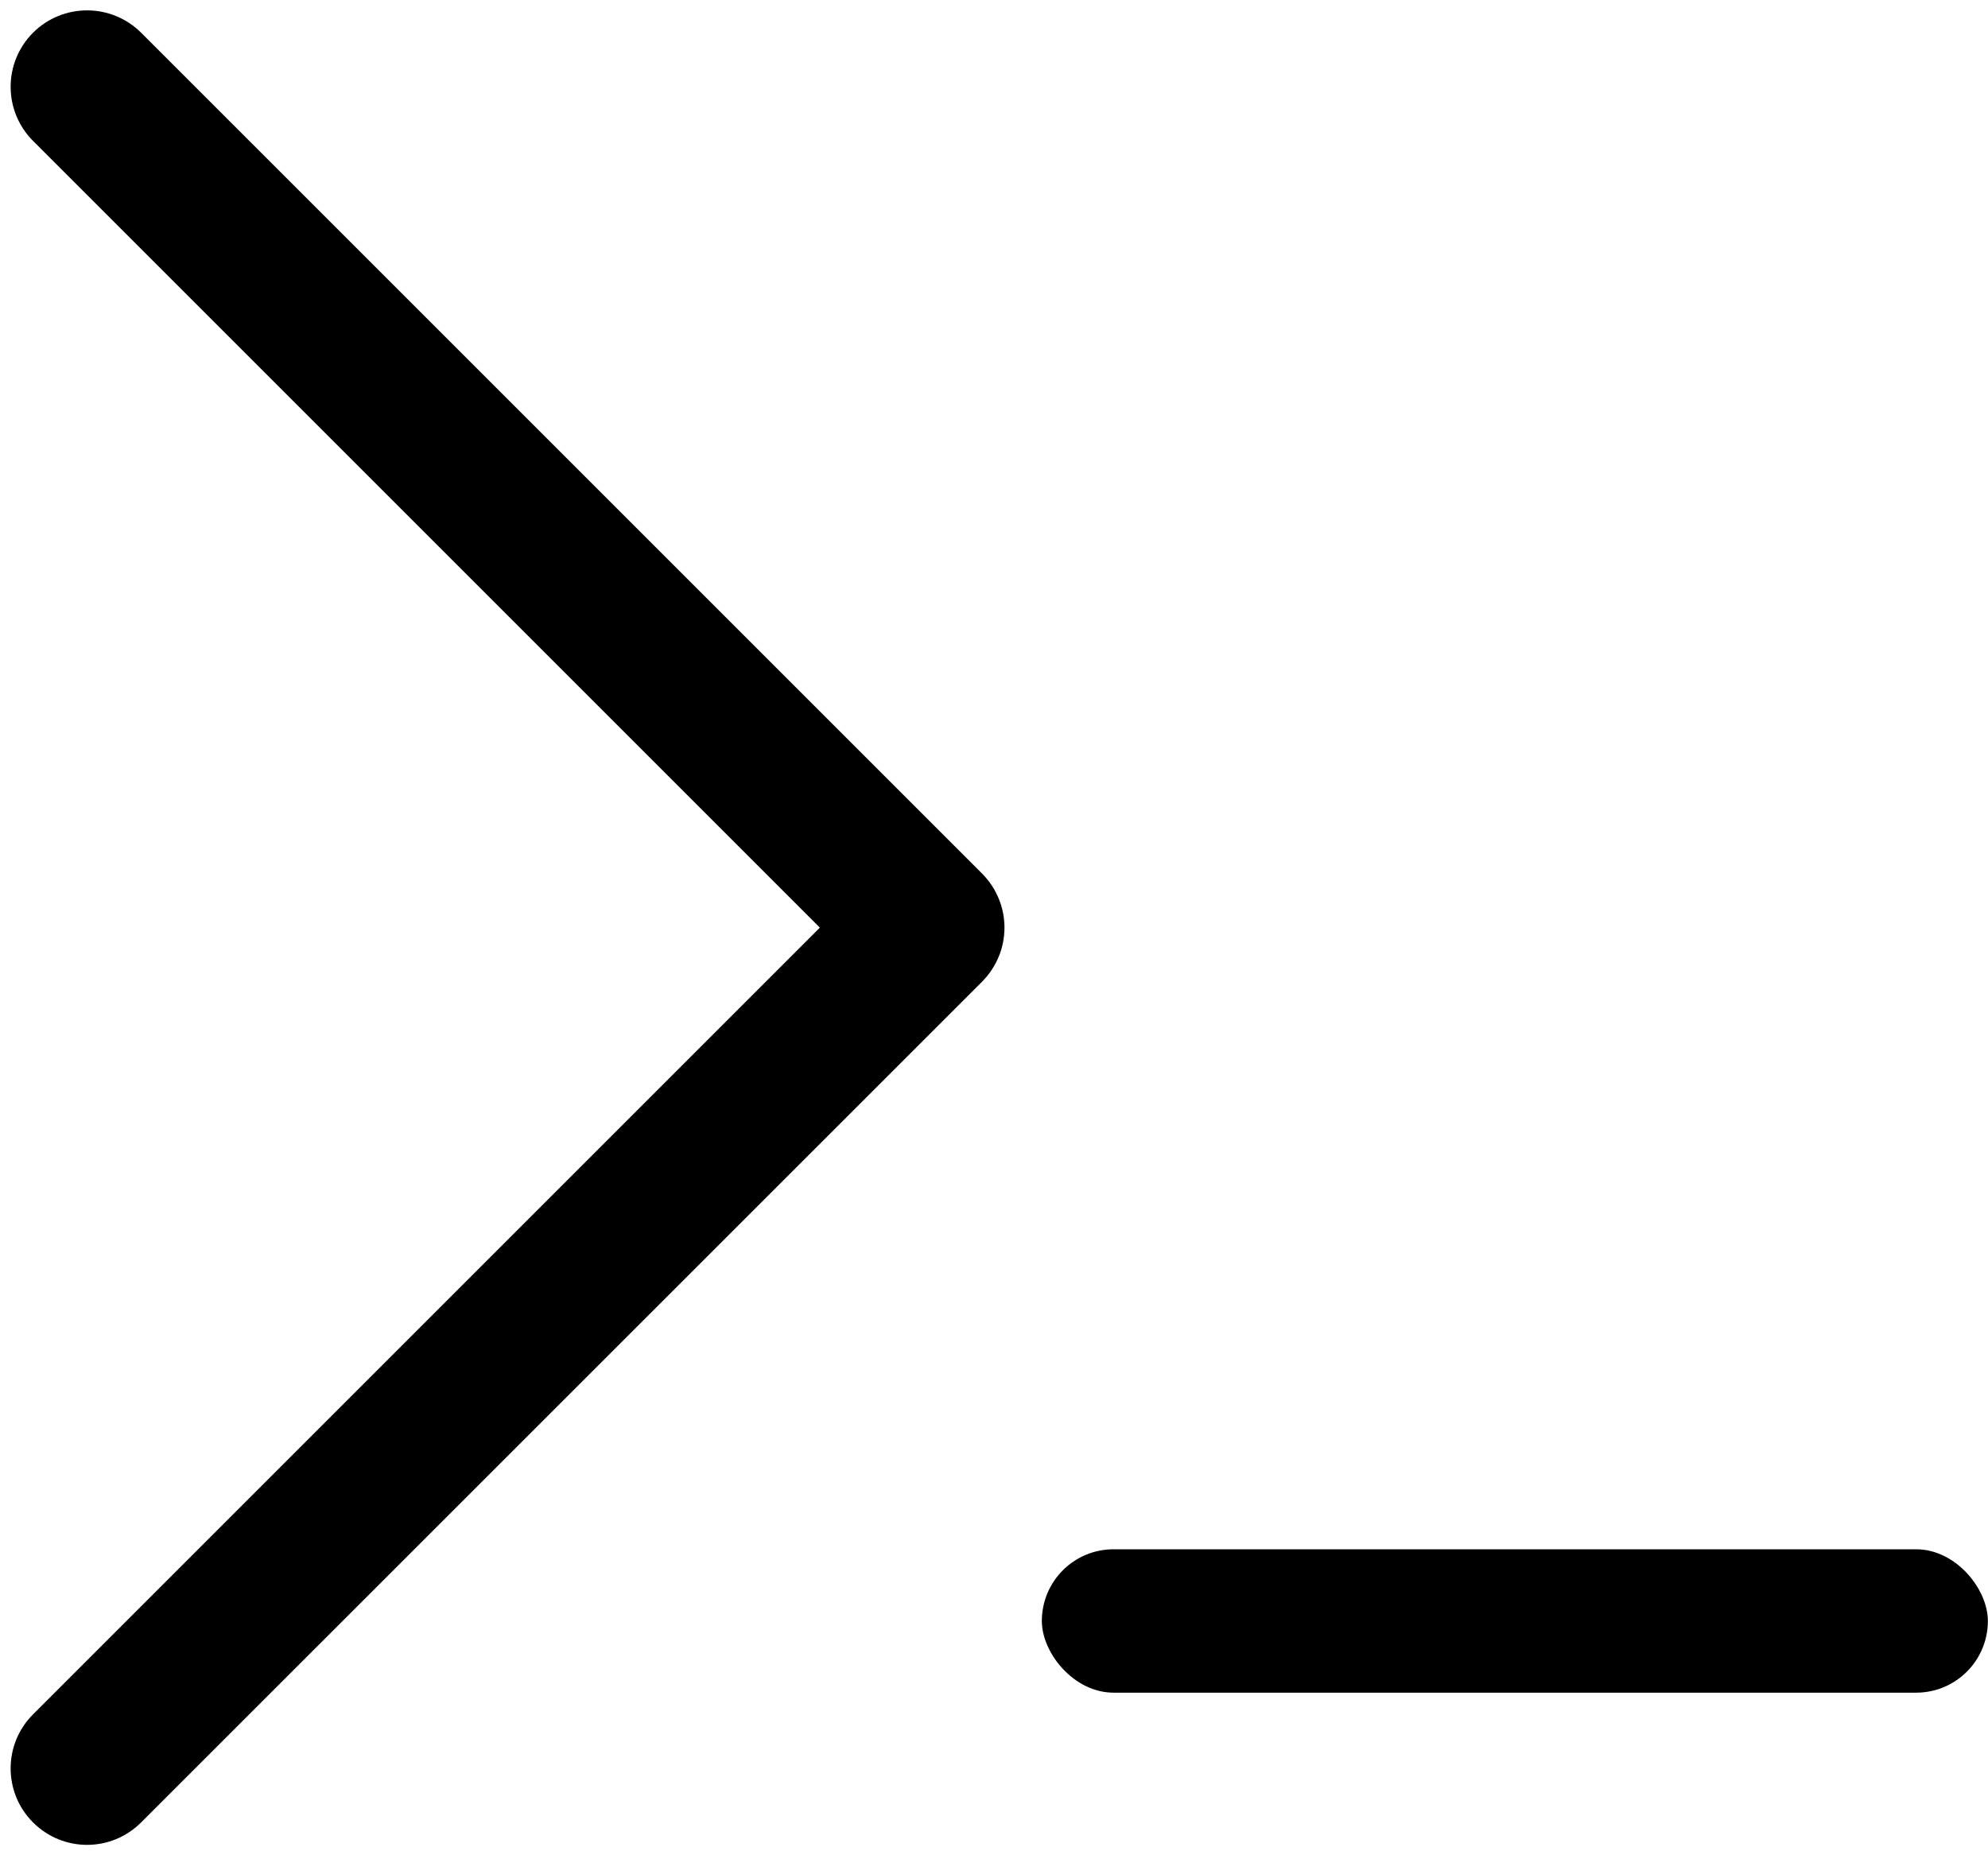 <svg xmlns="http://www.w3.org/2000/svg" width="15" height="14" fill="none" viewBox="0 0 15 14"><rect width="7.138" height="1.082" x="7.861" y="11.691" fill="#000" rx=".541"/><path fill="#000" d="M0.249 13.752C0.024 13.527 0.024 13.162 0.249 12.937L6.186 7L0.249 1.063C0.024 0.837 0.024 0.473 0.249 0.247C0.475 0.022 0.839 0.022 1.065 0.247L7.41 6.592C7.522 6.705 7.579 6.852 7.579 7C7.579 7.148 7.522 7.295 7.41 7.408L1.065 13.752C0.839 13.978 0.475 13.978 0.249 13.752Z"/></svg>